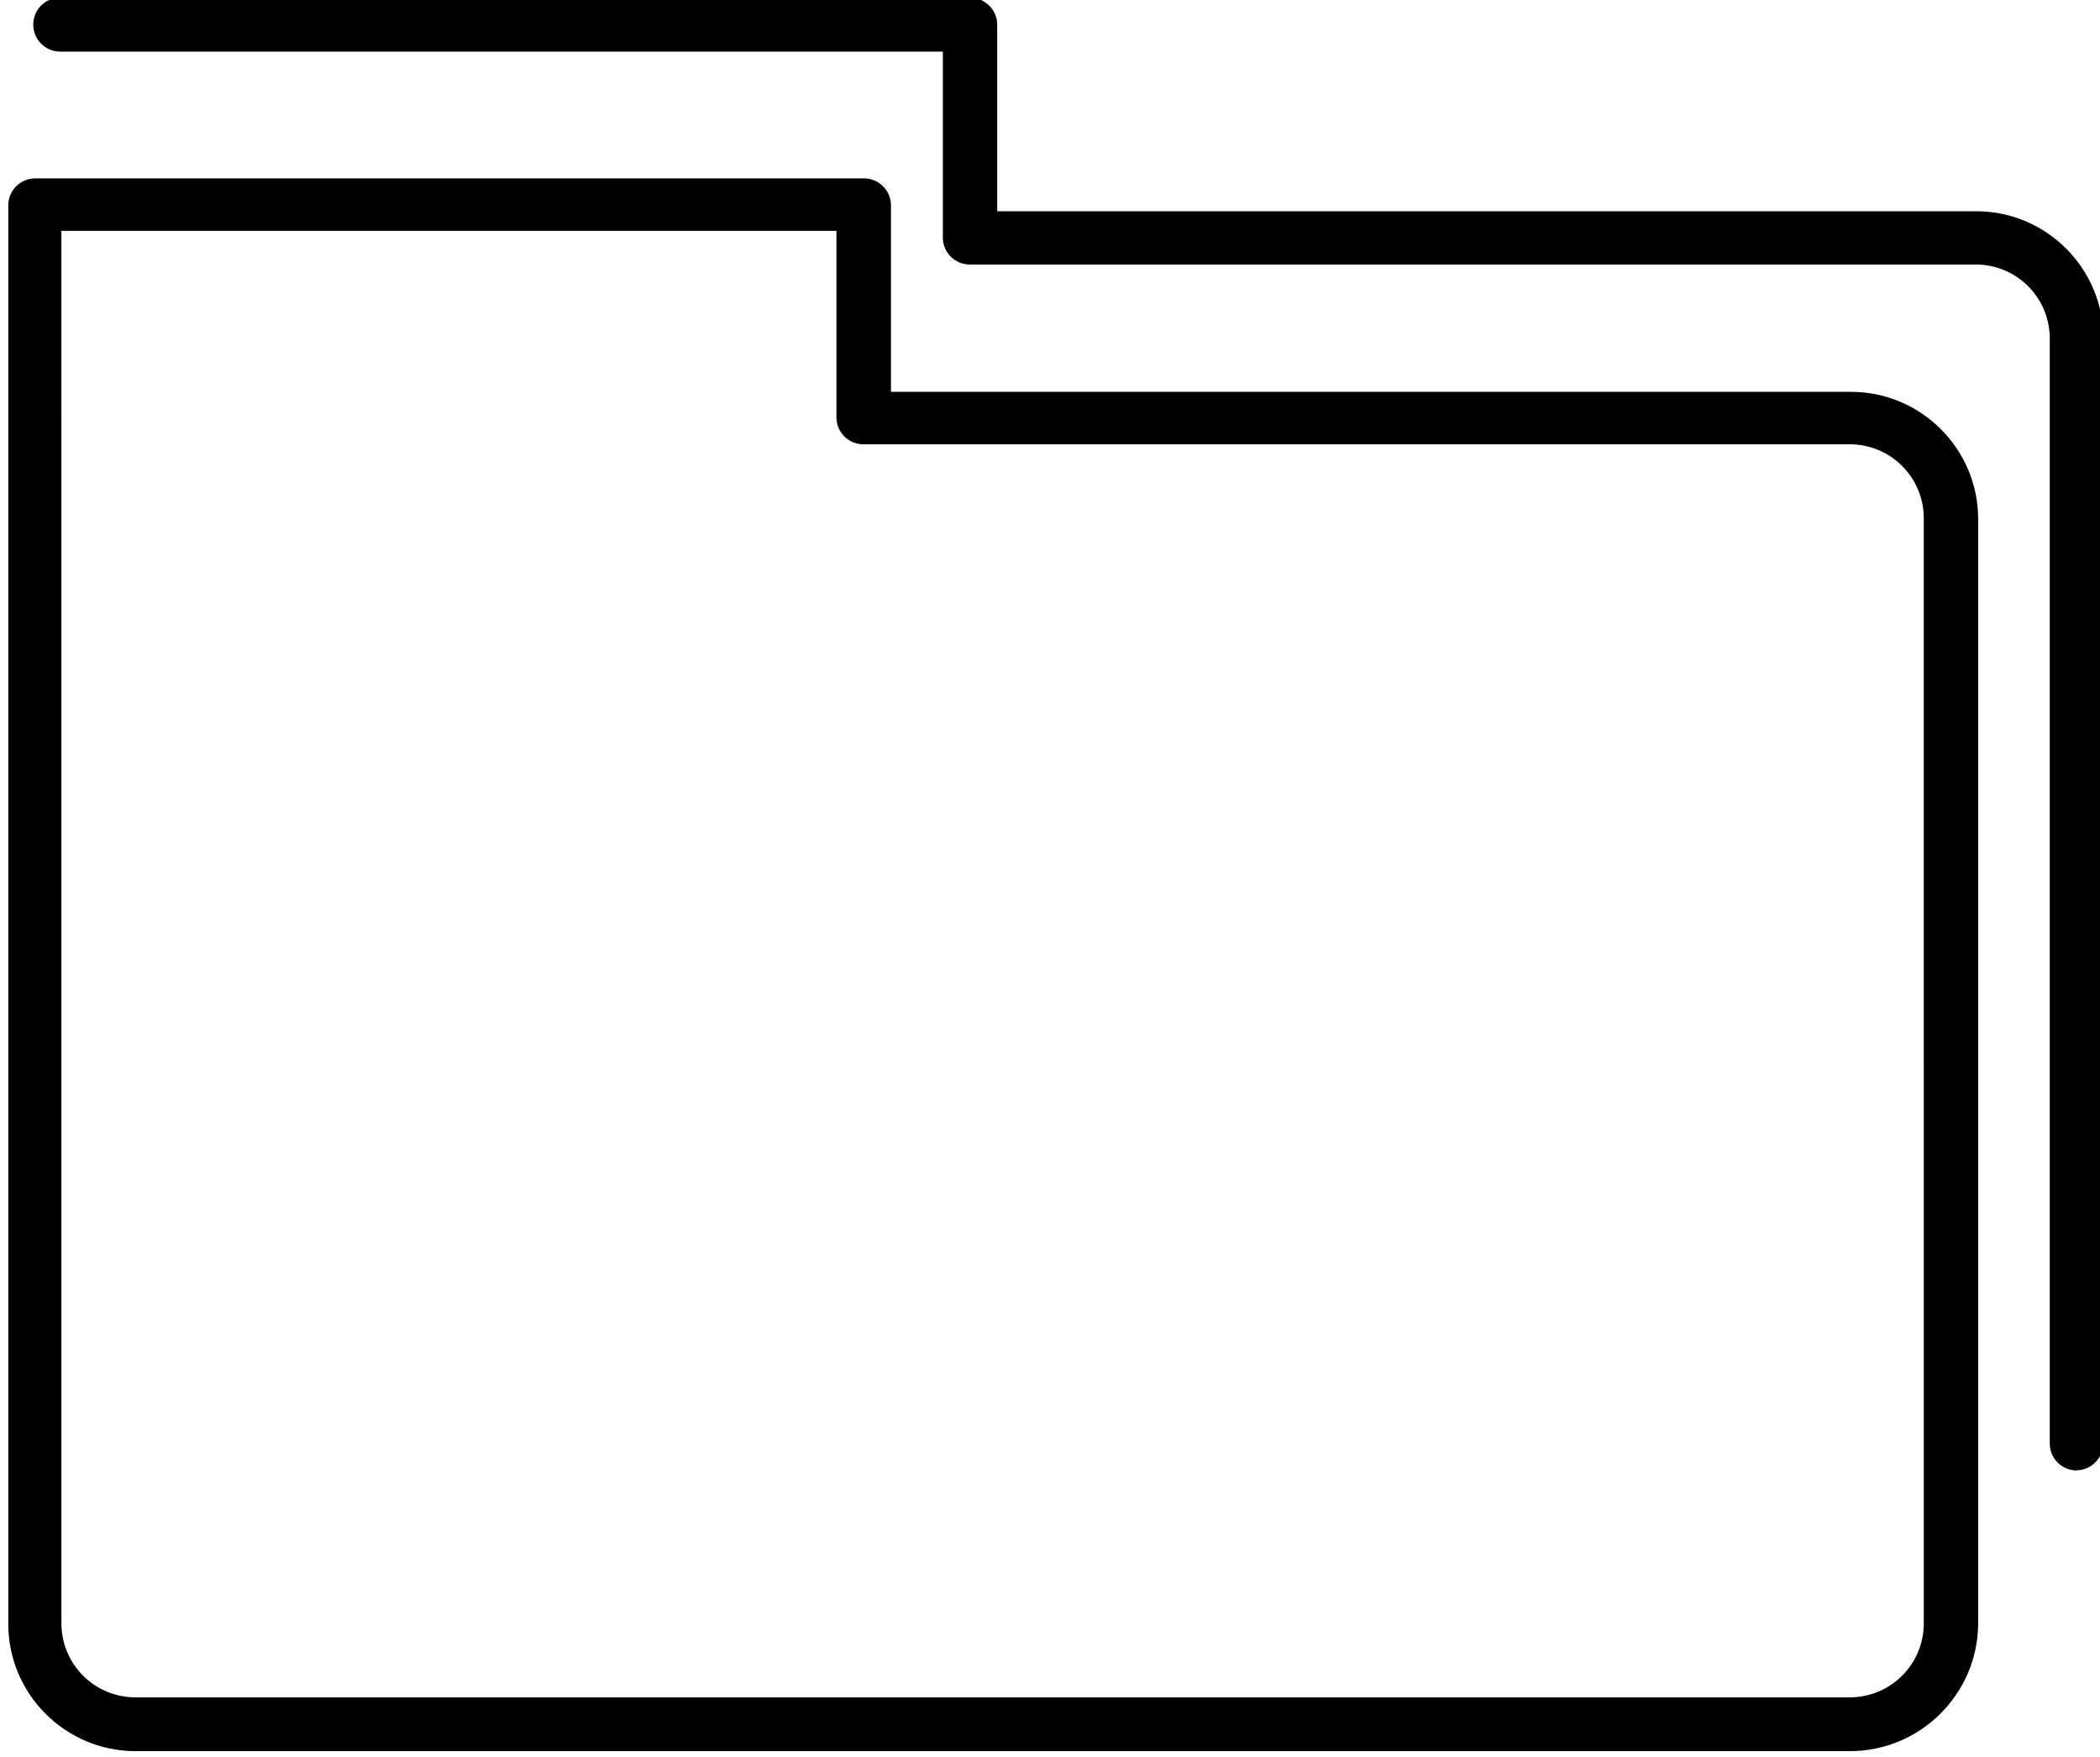 <?xml version="1.0" encoding="UTF-8" standalone="no"?>
<!-- Created with Inkscape (http://www.inkscape.org/) -->

<svg
   xmlns:dc="http://purl.org/dc/elements/1.1/"
   xmlns:cc="http://creativecommons.org/ns#"
   xmlns:rdf="http://www.w3.org/1999/02/22-rdf-syntax-ns#"
   xmlns:svg="http://www.w3.org/2000/svg"
   xmlns="http://www.w3.org/2000/svg"
   xmlns:sodipodi="http://sodipodi.sourceforge.net/DTD/sodipodi-0.dtd"
   xmlns:inkscape="http://www.inkscape.org/namespaces/inkscape"
   width="231.204mm"
   height="193.504mm"
   viewBox="0 0 231.204 193.504"
   version="1.1"
   id="svg12652"
   inkscape:version="0.92.5 (2060ec1f9f, 2020-04-08)"
   sodipodi:docname="folder.svg">
  <defs
     id="defs12646" />
  <sodipodi:namedview
     id="base"
     pagecolor="#ffffff"
     bordercolor="#666666"
     borderopacity="1.0"
     inkscape:pageopacity="0.0"
     inkscape:pageshadow="2"
     inkscape:zoom="0.35"
     inkscape:cx="532.24064"
     inkscape:cy="270.59627"
     inkscape:document-units="mm"
     inkscape:current-layer="g13232"
     showgrid="false"
     inkscape:window-width="1210"
     inkscape:window-height="1016"
     inkscape:window-x="710"
     inkscape:window-y="1107"
     inkscape:window-maximized="0" />
  <g
     inkscape:label="Layer 1"
     inkscape:groupmode="layer"
     id="layer1"
     transform="translate(34.989,-26.924)">
    <g
       id="g12677"
       transform="matrix(7.142,0,0,7.142,-9.21,24.351)">
      <g
         id="g12718"
         transform="matrix(0.072,0,0,0.072,-3.091,-3.853)">
        <g
           id="g12759"
           transform="matrix(0.998,0,0,0.998,7.97,-2.354)">
          <g
             id="g12800"
             transform="matrix(5.349,0,0,5.349,40.612,-289.73)">
            <g
               id="g12782"
               transform="translate(-20.274,50.412)" />
            <g
               id="g12840"
               transform="matrix(0.083,0,0,0.083,-50.766,38.207)">
              <g
                 id="g12897"
                 transform="matrix(48.664,0,0,48.664,492.27,267.378)">
                <g
                   id="g12947"
                   transform="matrix(0.309,0,0,0.309,0.593,1.817)">
                  <g
                     id="g12988"
                     transform="matrix(0.145,0,0,0.145,-11.172,-14.678)">
                    <g
                       id="g13029"
                       transform="matrix(0.964,0,0,0.964,15.51,9.07)">
                      <g
                         id="g13067"
                         transform="matrix(0.975,0,0,0.975,9.192,7.37)">
                        <g
                           style="clip-rule:evenodd;fill-rule:evenodd;image-rendering:optimizeQuality;shape-rendering:geometricPrecision;text-rendering:geometricPrecision"
                           id="g13108"
                           transform="matrix(17.668,0,0,17.668,-91.339,-116.635)">
                          <g
                             id="g13148"
                             transform="matrix(0.032,0,0,0.032,-14.659,5.285)">
                            <g
                               id="g13188"
                               transform="translate(341.994,-20.073)">
                              <g
                                 id="g13232"
                                 transform="matrix(11.488,0,0,11.488,212.352,-10.91)">
                                <g
                                   id="g13213"
                                   style="fill-rule:evenodd">
                                <path
                                   id="path13209"
                                   d="M 78.82,81.828 H 16.586 c -2.543,0 -4.617,-2.074 -4.617,-4.617 v -43.781 -0.082 -7.648 c 0,-0.527 0.426,-0.977 0.977,-0.977 h 30.09 c 0.527,0 0.977,0.426 0.977,0.977 v 6.773 h 34.852 c 2.543,0 4.617,2.074 4.617,4.617 v 40.121 c -0.02,2.543 -2.094,4.617 -4.66,4.617 z M 13.898,33.488 v 43.699 c 0,1.484 1.199,2.688 2.688,2.688 h 62.234 c 1.484,0 2.688,-1.199 2.688,-2.688 V 37.066 c 0,-1.484 -1.199,-2.688 -2.688,-2.688 h -35.809 c -0.527,0 -0.977,-0.426 -0.977,-0.977 v -6.773 h -28.137 v 6.773 0.082 z"
                                   inkscape:connector-curvature="0" />
                                <path
                                   id="path13211"
                                   d="m 87.059,71.637 c -0.527,0 -0.977,-0.426 -0.977,-0.977 v -40.121 c 0,-1.484 -1.199,-2.688 -2.688,-2.688 h -36.52 c -0.527,0 -0.977,-0.426 -0.977,-0.977 v -6.754 h -32.043 c -0.527,0 -0.977,-0.426 -0.977,-0.977 0,-0.551 0.426,-0.977 0.977,-0.977 h 33.039 c 0.527,0 0.977,0.426 0.977,0.977 v 6.773 h 35.543 c 2.543,0 4.617,2.074 4.617,4.617 v 40.121 c 0,0.527 -0.449,0.977 -0.977,0.977 z"
                                   inkscape:connector-curvature="0" />
                                </g>
                              </g>
                            </g>
                          </g>
                        </g>
                      </g>
                    </g>
                  </g>
                </g>
              </g>
            </g>
          </g>
        </g>
      </g>
    </g>
  </g>
</svg>
